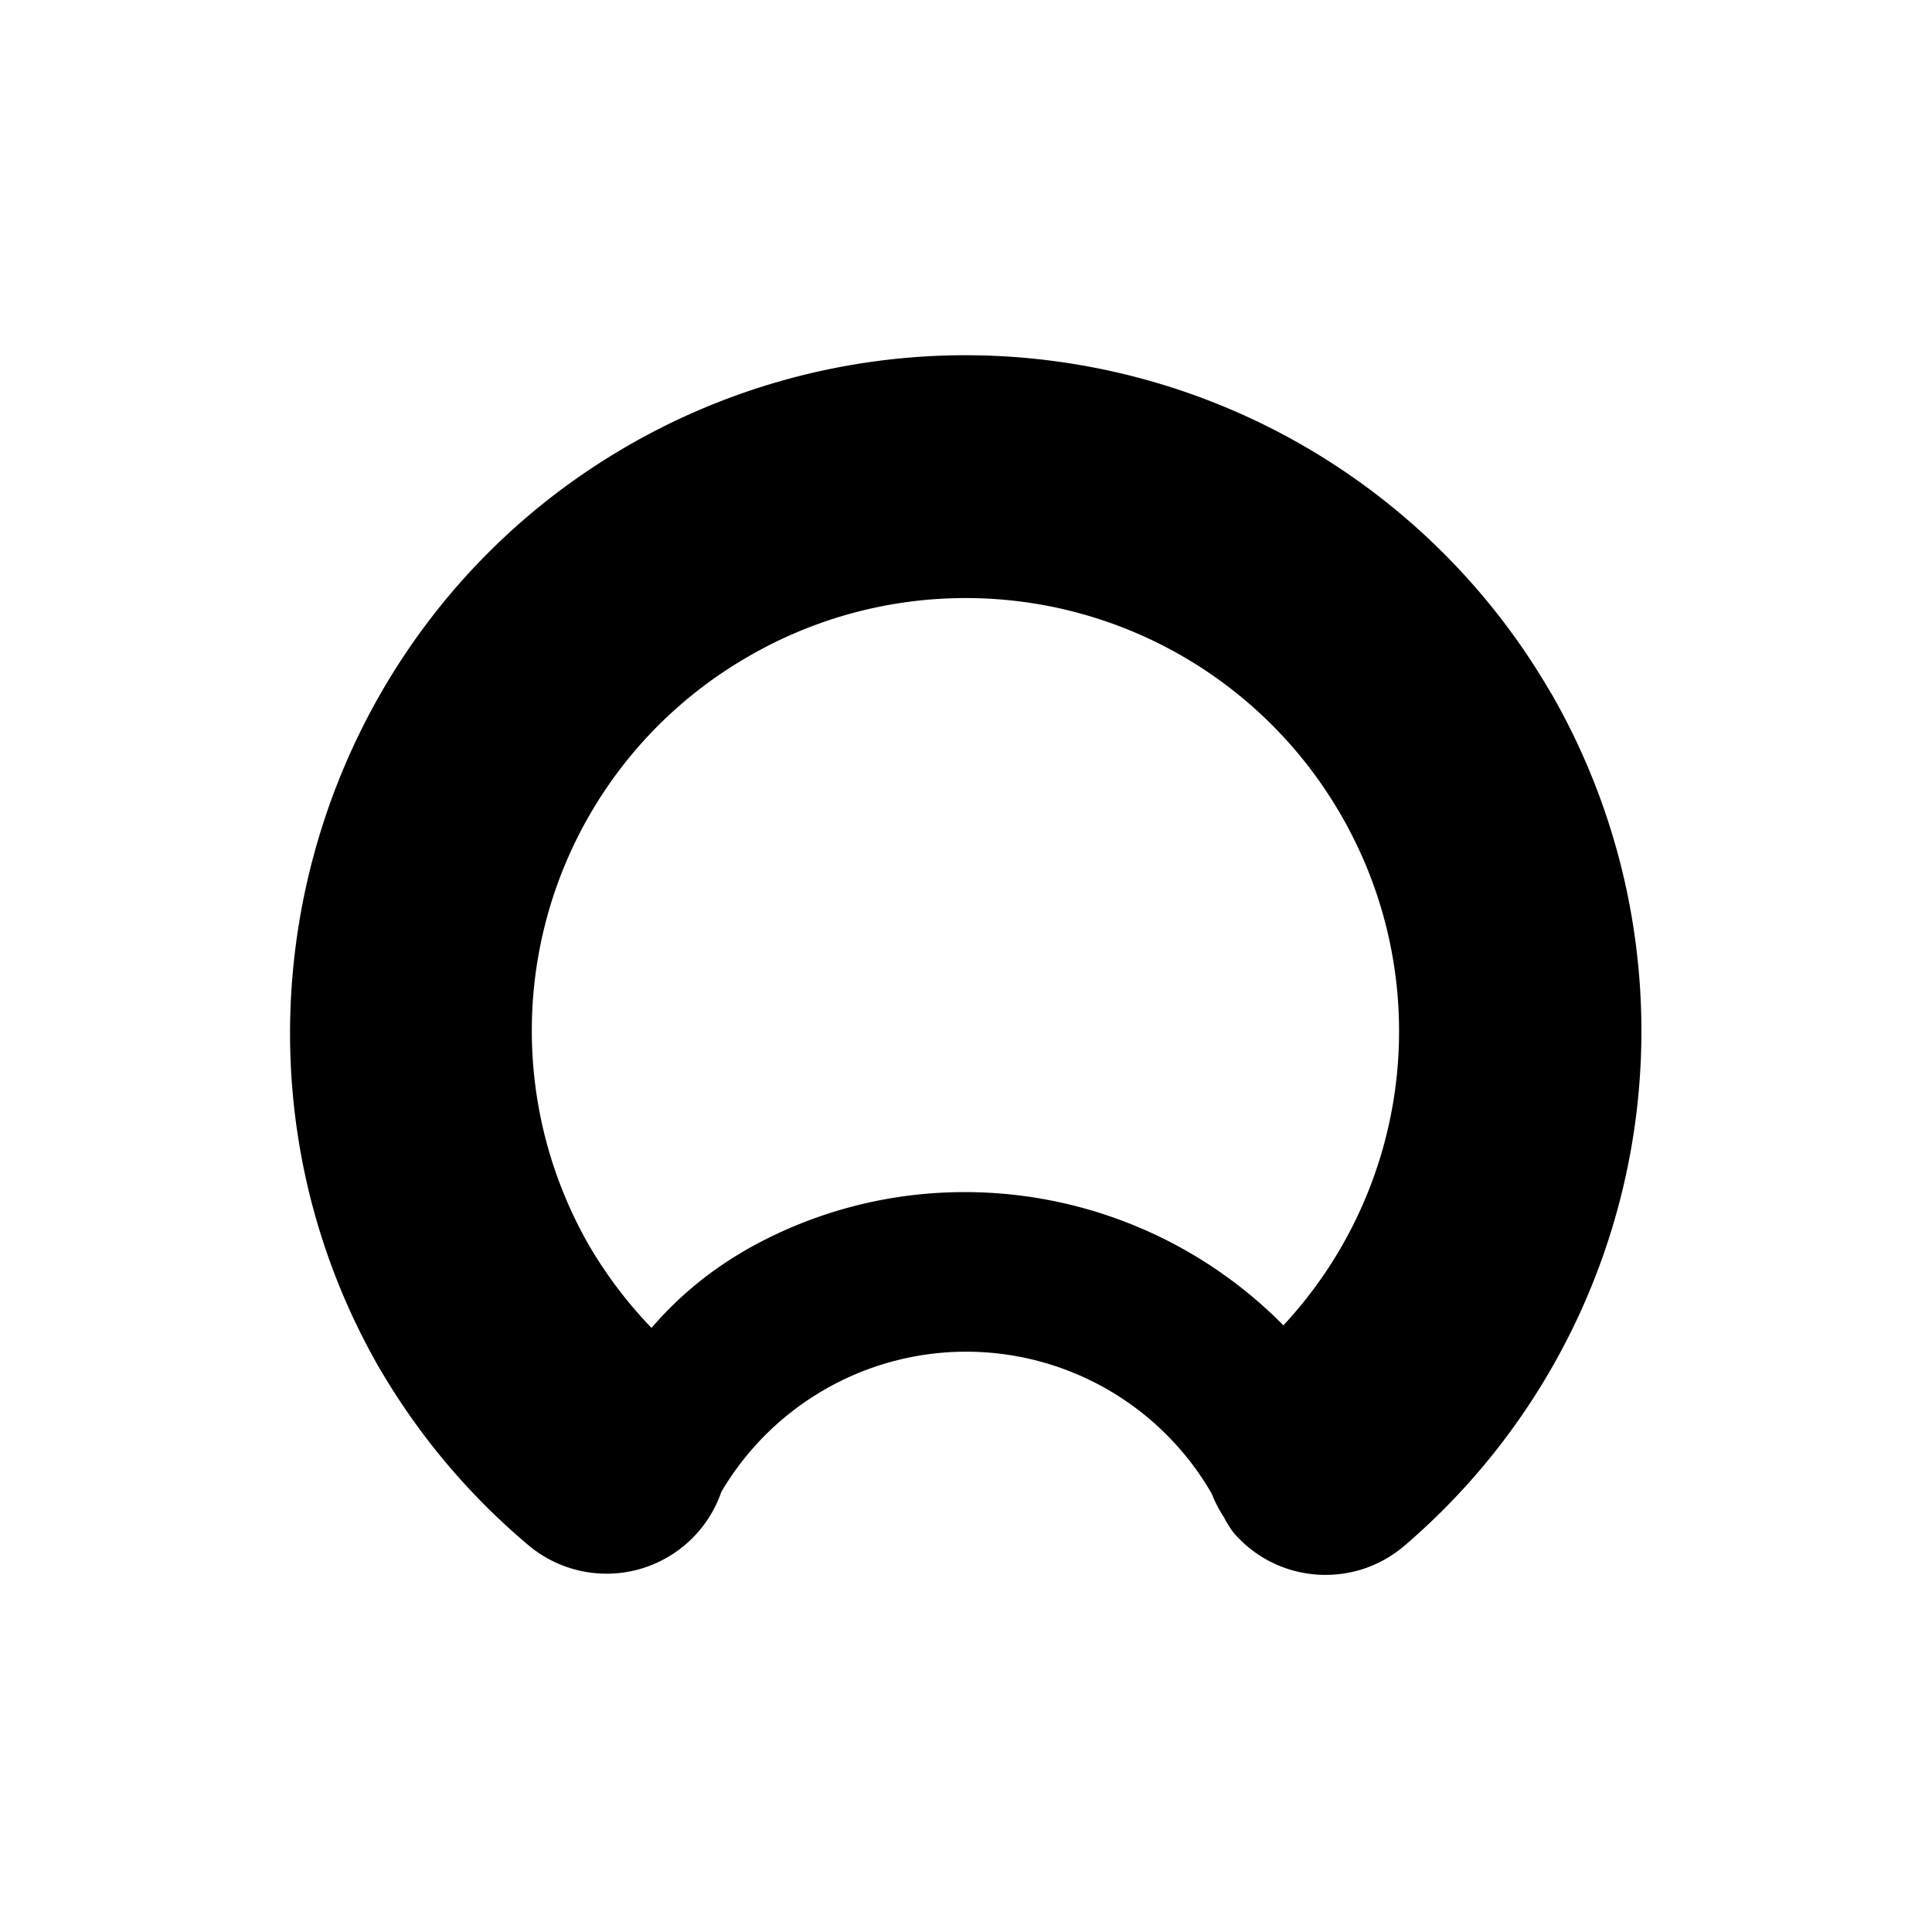 <svg xmlns="http://www.w3.org/2000/svg" xml:space="preserve" id="svg1" width="97.31" height="97.31" version="1.1" viewBox="0 0 25.746 25.746">
  <g id="layer1" transform="translate(121.902 335.46)">
    <g id="g30827-8-4" transform="matrix(.973 0 0 .973 -141.212 -450.032)">
      <path id="path30823-5-3" fill="currentColor" fill-opacity="1" stroke="none" stroke-dasharray="none" stroke-linecap="round" stroke-linejoin="round" stroke-width="1.257" d="M32.85 122.619a9.26 9.26 0 0 0-4.407 1.238c-4.412 2.547-5.938 8.238-3.391 12.65l.007.01a9.254 9.254 0 0 0 2.026 2.399 1.663 1.663 0 0 0 2.64-.732 3.893 3.893 0 0 1 1.401-1.393 3.88 3.88 0 0 1 5.318 1.422c-.1-.278-.1-.278 0 0v.001c.043.11.098.217.164.316.037.072.08.14.127.206.595.7 1.645.783 2.344.187a9.278 9.278 0 0 0 2.013-11.675h-.002a9.264 9.264 0 0 0-8.24-4.629zm.078 3.325a5.93 5.93 0 0 1 5.282 2.966 5.912 5.912 0 0 1-.787 6.993 6.132 6.132 0 0 0-4.518-1.823 6.042 6.042 0 0 0-2.878.81c-.001 0-.002 0-.003.003a4.92 4.92 0 0 0-1.255 1.045 5.969 5.969 0 0 1-.84-1.103l-.002-.003a5.91 5.91 0 0 1 2.178-8.095 5.928 5.928 0 0 1 2.823-.793z" paint-order="fill markers stroke"/>
    </g>
    <g id="g30828-3-9" transform="matrix(.973 0 0 .973 -163.097 -450.064)">
      <path id="rect30811-2-5" fill="currentColor" fill-opacity="1" stroke="none" stroke-dasharray="none" stroke-linecap="round" stroke-linejoin="round" stroke-width="1.257" d="M82.022 120.832a1.663 1.663 0 0 0-1.404.769l-7.084 11.14a1.663 1.663 0 0 0 .348 2.18l7.084 5.807a1.663 1.663 0 0 0 2.11 0l7.083-5.807a1.663 1.663 0 0 0 .349-2.18l-7.084-11.14a1.663 1.663 0 0 0-1.402-.769zm1.034 6.387 3.855 6.064-3.855 3.16zm-2.07.003v9.219l-3.855-3.158z" paint-order="fill markers stroke"/>
    </g>
  </g>
</svg>
